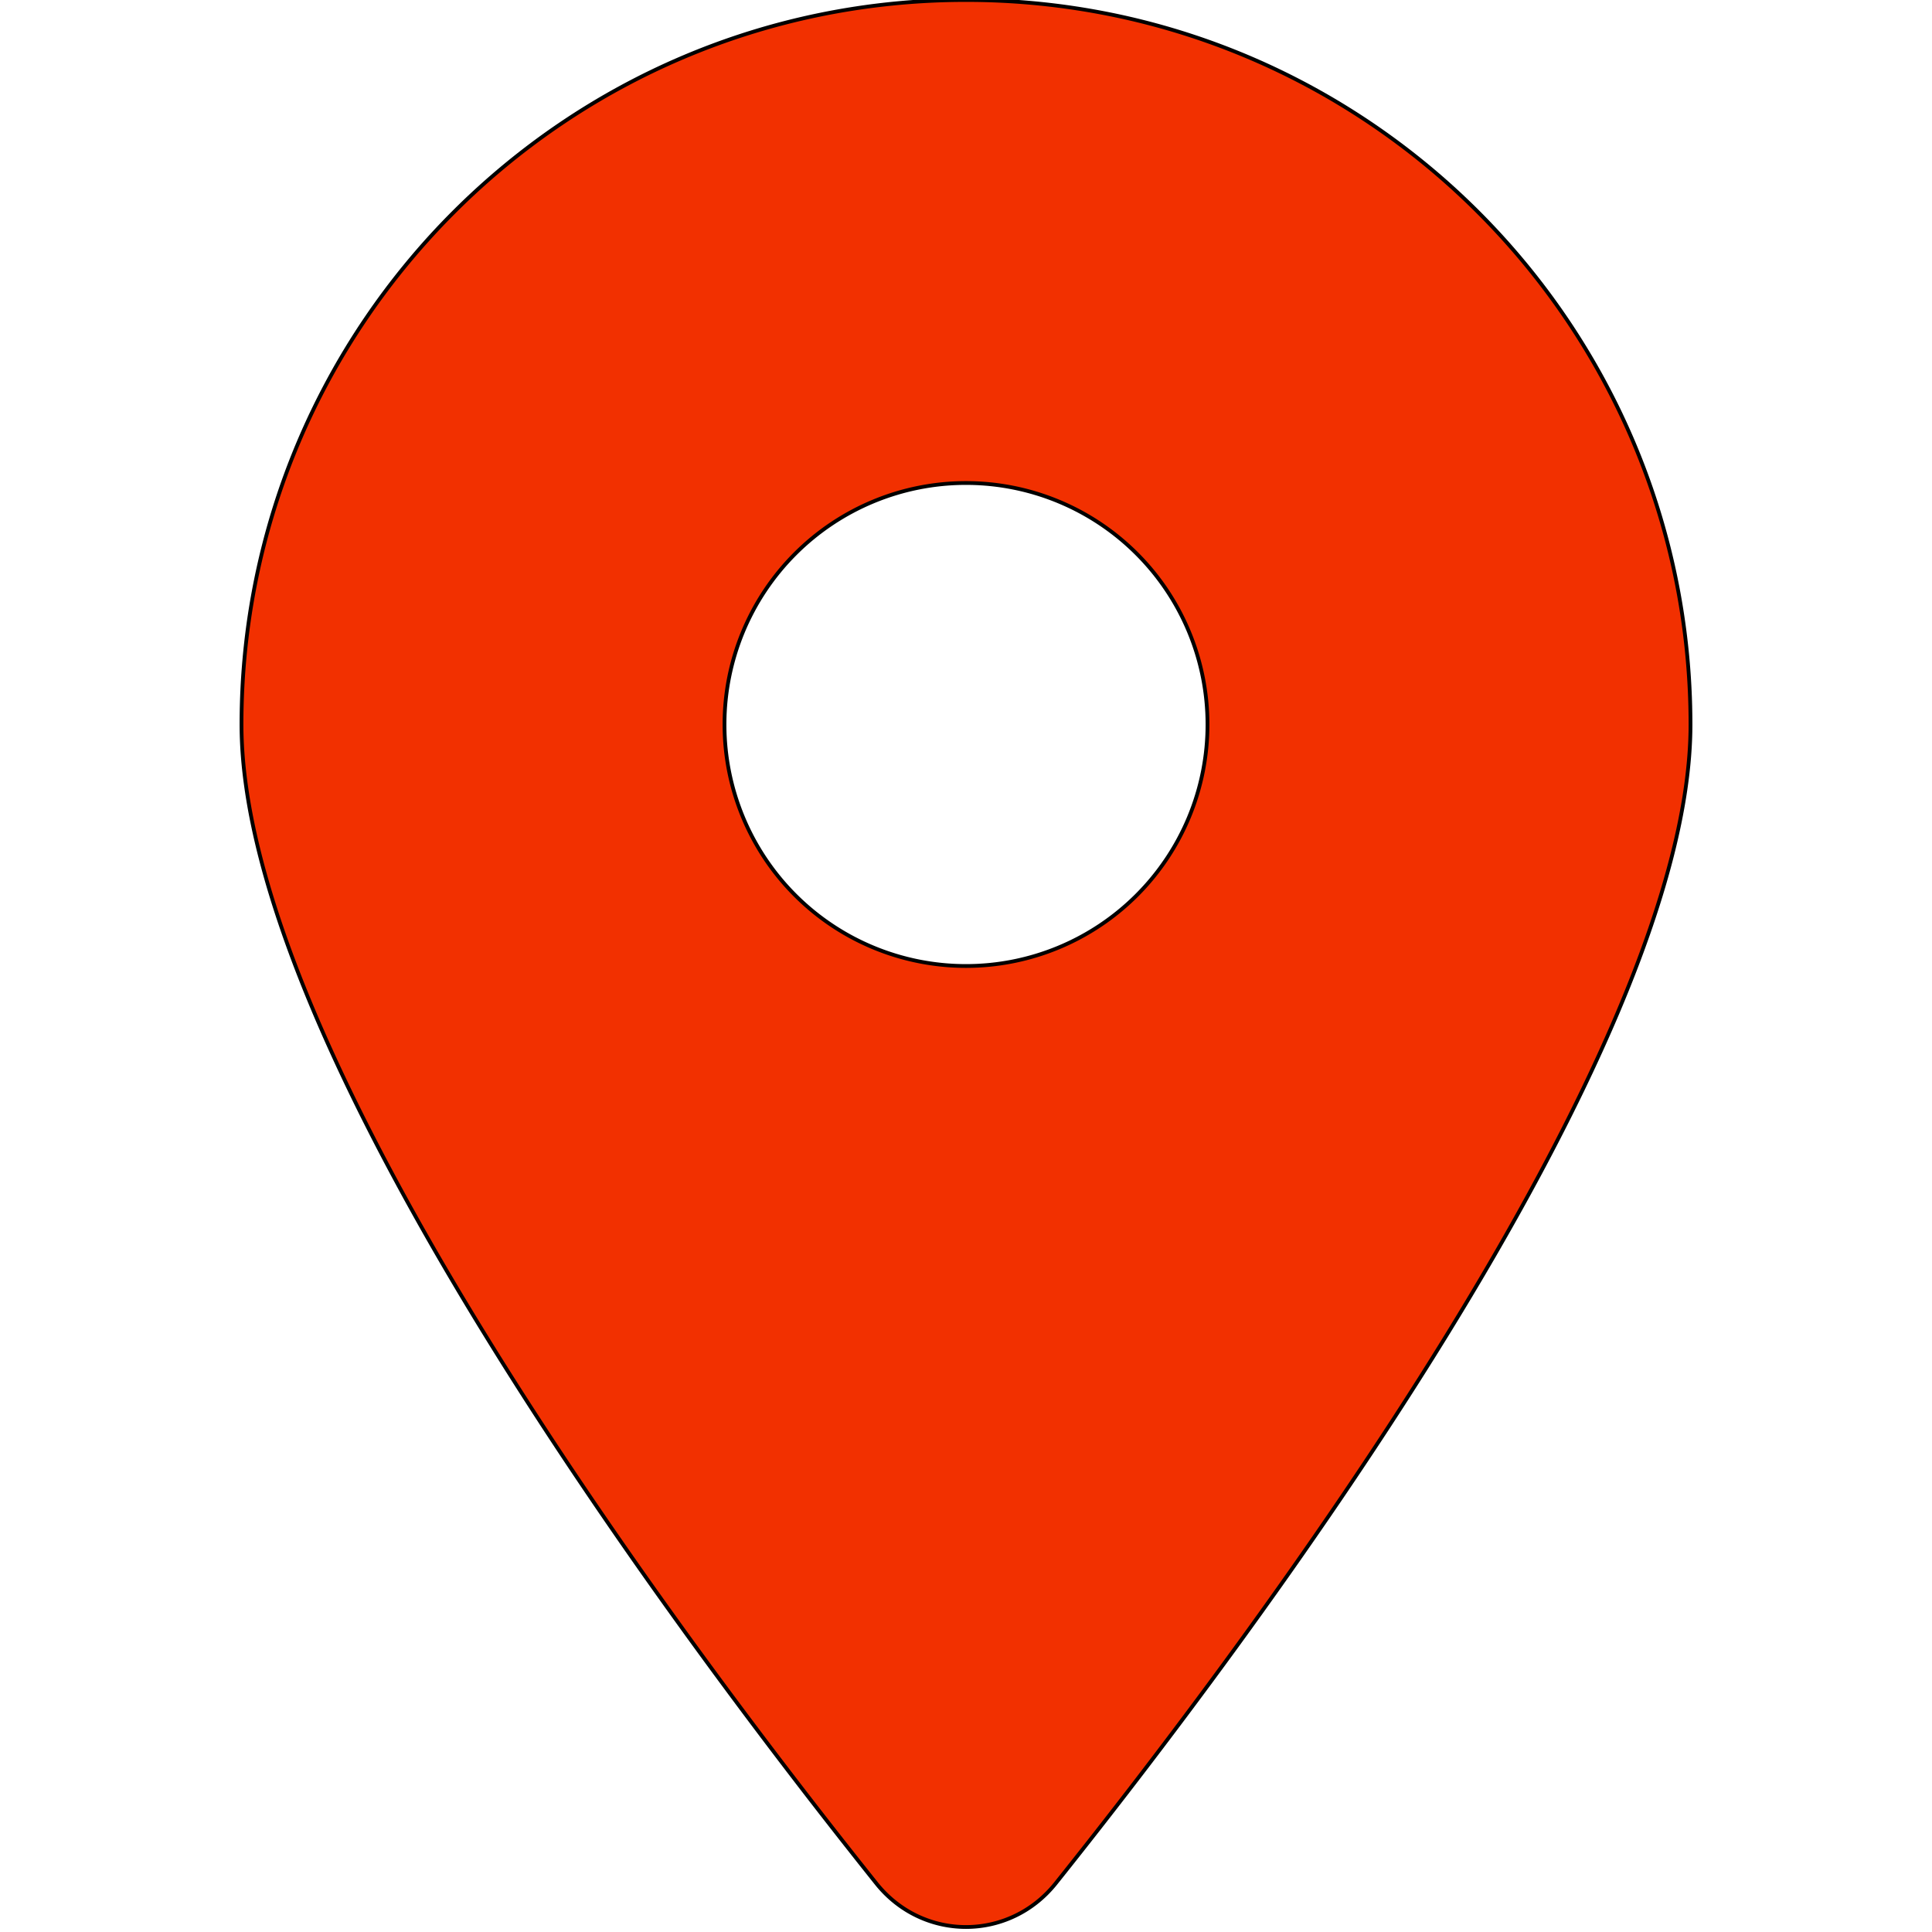 <svg stroke="currentColor" fill="#f23000" strokeWidth="0" viewBox="0 0 384 512" height="64px" width="64px" xmlns="http://www.w3.org/2000/svg"><path d="M215.7 499.2C267 435 384 279.4 384 192C384 86 298 0 192 0S0 86 0 192c0 87.4 117 243 168.3 307.2c12.3 15.3 35.1 15.3 47.4 0zM192 128a64 64 0 1 1 0 128 64 64 0 1 1 0-128z"></path></svg>